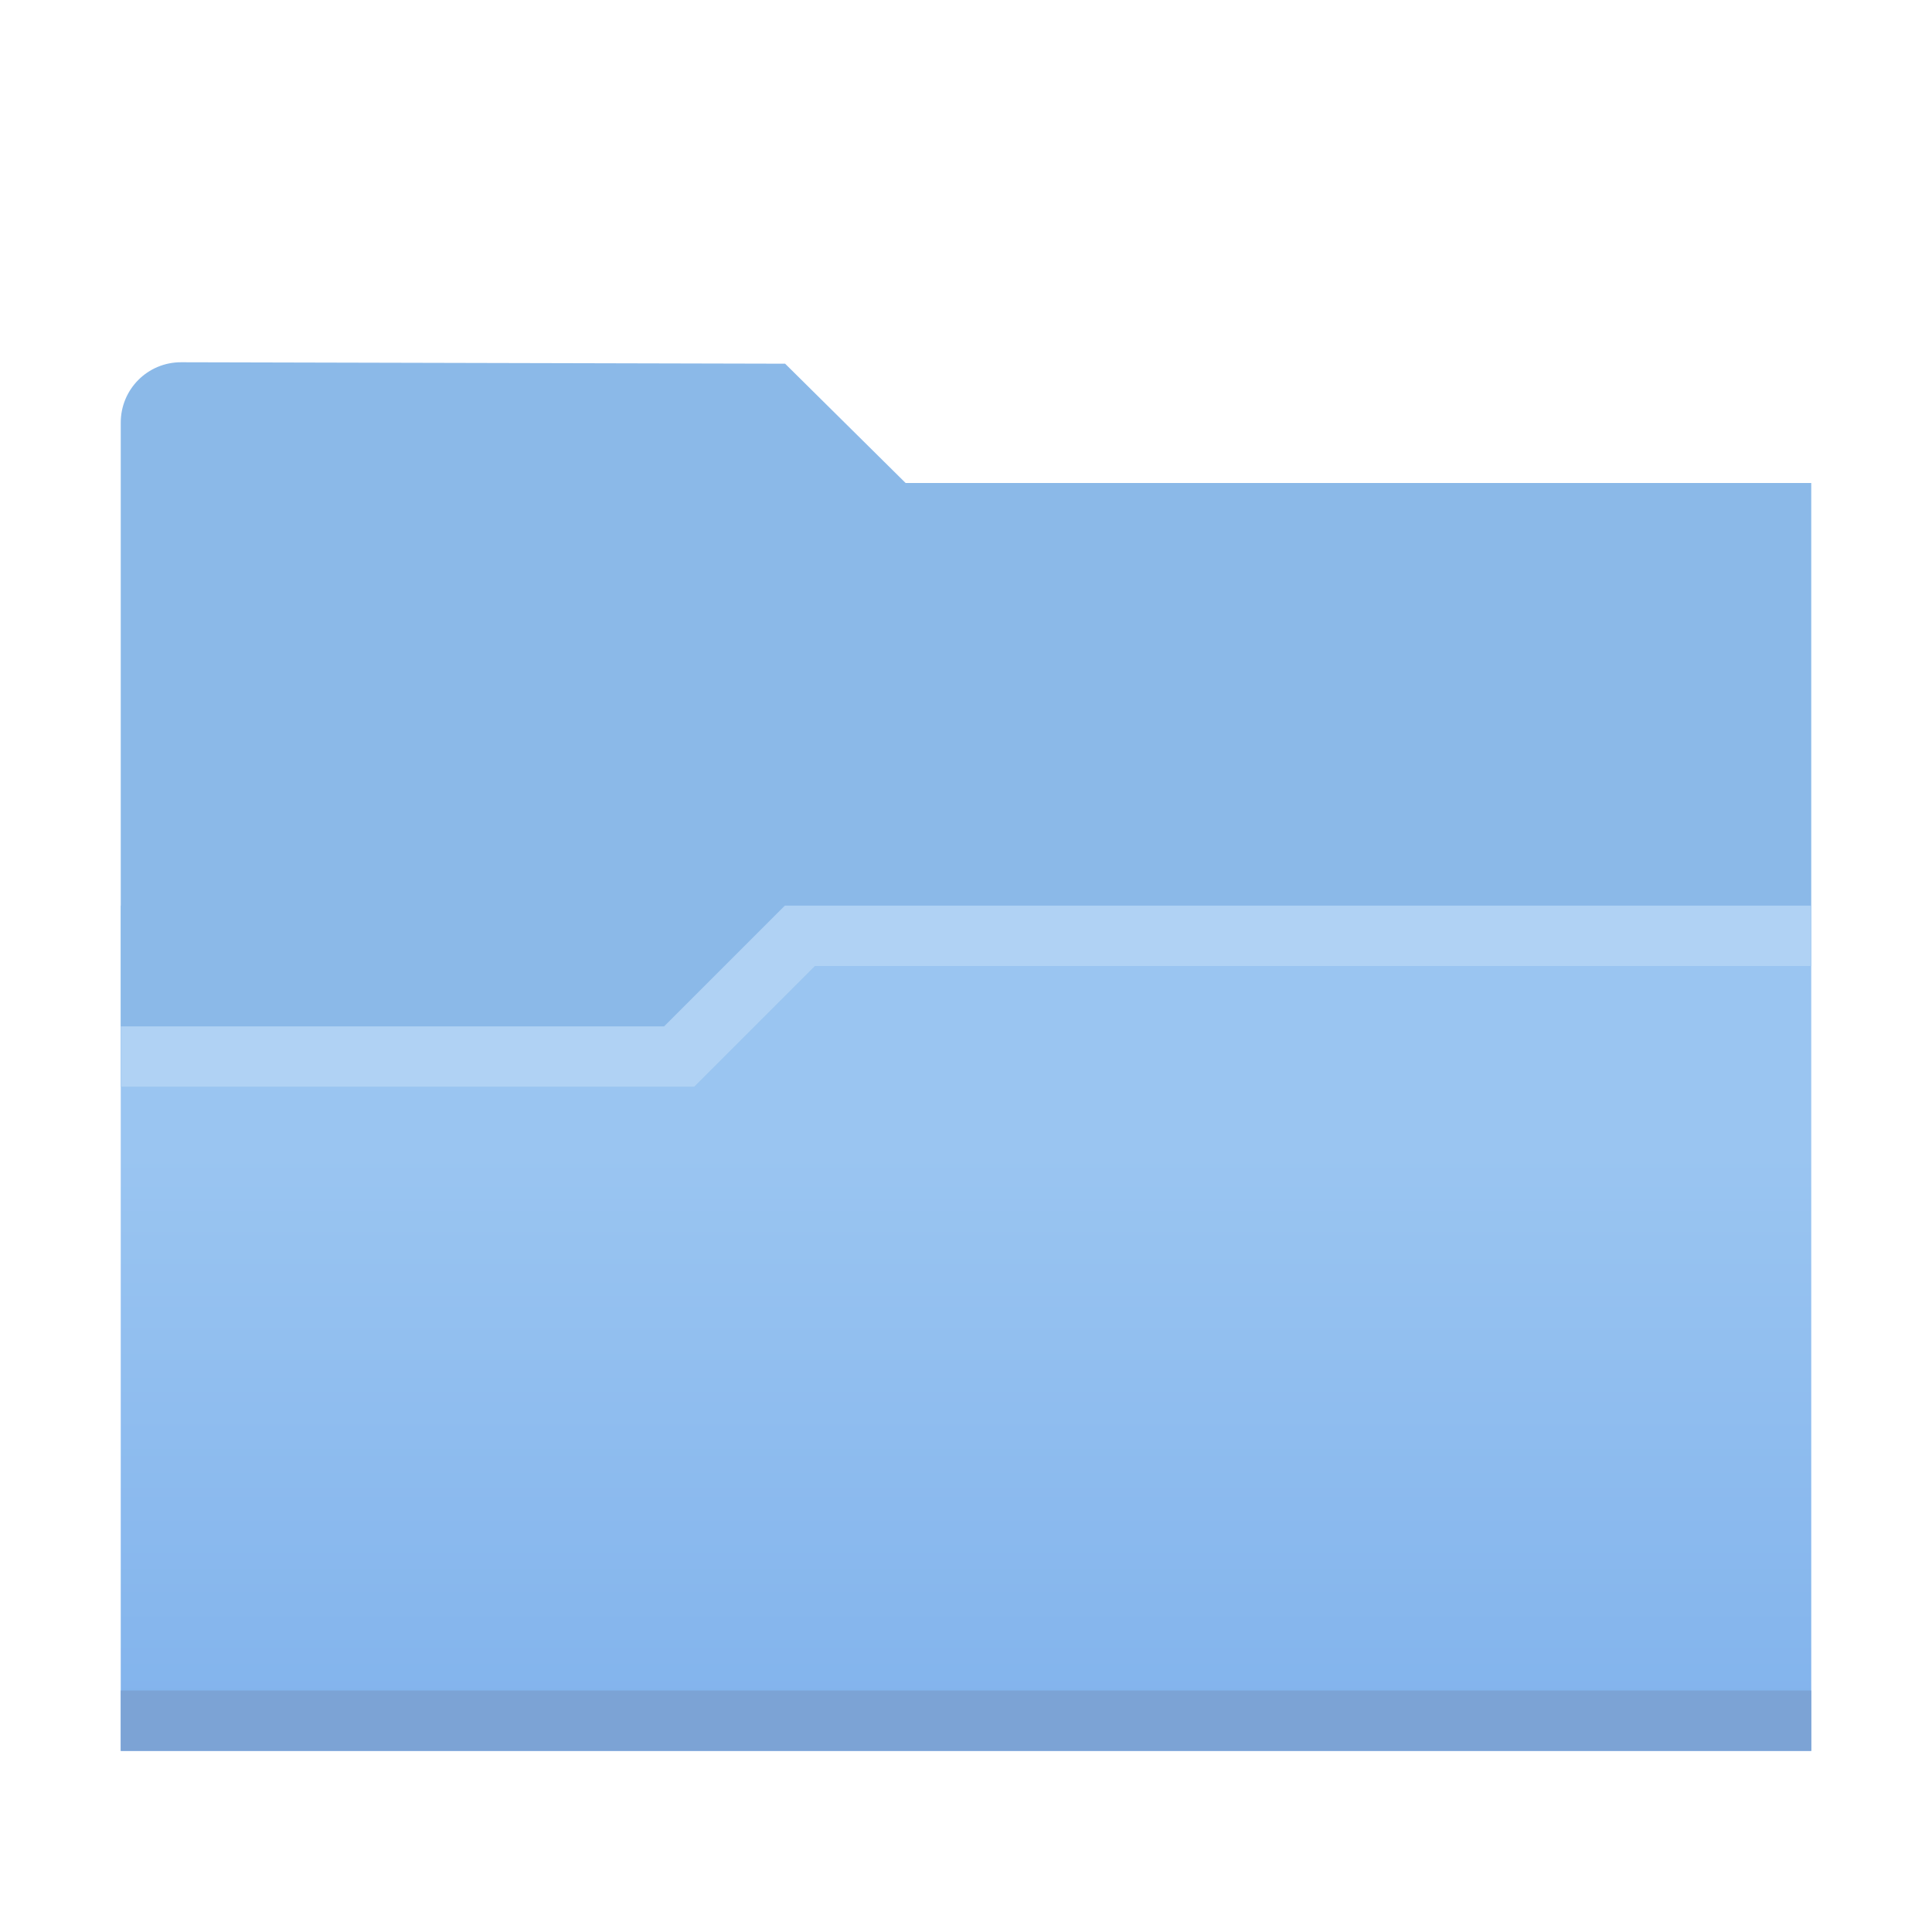 <?xml version="1.0" encoding="UTF-8" standalone="no"?>
<svg
   xmlns:dc="http://purl.org/dc/elements/1.1/"
   xmlns:cc="http://creativecommons.org/ns#"
   xmlns:rdf="http://www.w3.org/1999/02/22-rdf-syntax-ns#"
   xmlns:svg="http://www.w3.org/2000/svg"
   xmlns="http://www.w3.org/2000/svg"
   xmlns:xlink="http://www.w3.org/1999/xlink"
   id="theFolder"
   height="32"
   width="32"
   version="1.1">
  <defs
     id="folderDefs">
    <linearGradient
       id="folderGradient"
       x1="416.57"
       gradientUnits="userSpaceOnUse"
       y1="515.8"
       gradientTransform="translate(-384.57,-483.8)"
       x2="416.57"
       y2="553.46">
      <stop
         stop-color="#9ac5f1"
         offset="0"
         id="stop2" />
      <stop
         stop-color="#77abea"
         offset="1"
         id="stop4" />
    </linearGradient>
    <linearGradient
       id="folderGradient-6"
       x1="416.57"
       gradientUnits="userSpaceOnUse"
       y1="515.8"
       gradientTransform="translate(-1e-6,-1e-5)"
       x2="416.57"
       y2="553.46">
      <stop
         stop-color="#9ac5f1"
         offset="0"
         id="stop2-3-3" />
      <stop
         stop-color="#77abea"
         offset="1"
         id="stop4-6-6" />
    </linearGradient>
    <linearGradient
       xlink:href="#folderGradient-6"
       id="linearGradient919"
       x1="15.81"
       y1="19.075"
       x2="15.81"
       y2="32.882"
       gradientUnits="userSpaceOnUse" />
  </defs>
  <g
     id="g851"
     transform="scale(0.5)">
    <g
       id="originalFolder">
      <g
         transform="scale(2)"
         id="g881">
        <rect
           y="15"
           x="2"
           height="14"
           width="28"
           id="rect857-3"
           style="opacity:1;vector-effect:none;fill:url(#linearGradient919);fill-opacity:1;fill-rule:nonzero;stroke:none;stroke-width:0.11;stroke-linecap:round;stroke-linejoin:round;stroke-miterlimit:4;stroke-dasharray:none;stroke-dashoffset:0;stroke-opacity:1;paint-order:normal" />
        <g
           id="g18-3"
           transform="scale(0.5)">
          <rect
             y="56"
             x="4"
             height="2"
             width="56"
             id="rect855-6"
             style="opacity:1;vector-effect:none;fill:#7ca3d5;fill-opacity:1;fill-rule:nonzero;stroke:none;stroke-width:0.22;stroke-linecap:round;stroke-linejoin:round;stroke-miterlimit:4;stroke-dasharray:none;stroke-dashoffset:0;stroke-opacity:1;paint-order:normal" />
        </g>
        <path
           id="rect892-5"
           d="M 3,6 13.004,6.024 15,8 30,8 v 8 H 13.5 l -2,2 H 2 V 7 c 0,-0.554 0.446,-1.001 1,-1 z"
           style="opacity:1;vector-effect:none;fill:#8bb9e8;fill-opacity:1;fill-rule:nonzero;stroke:none;stroke-width:0.11;stroke-linecap:round;stroke-linejoin:round;stroke-miterlimit:4;stroke-dasharray:none;stroke-dashoffset:0;stroke-opacity:1;paint-order:normal" />
        <path
           id="rect859-6-3"
           d="m 2,17 h 9 l 2,-2 h 17 v 1 H 13.5 l -2,2 H 2 Z"
           style="opacity:1;vector-effect:none;fill:#b0d2f4;fill-opacity:1;fill-rule:nonzero;stroke:none;stroke-width:0.11;stroke-linecap:round;stroke-linejoin:round;stroke-miterlimit:4;stroke-dasharray:none;stroke-dashoffset:0;stroke-opacity:1;paint-order:normal" />
      </g>
    </g>
  </g>
</svg>
